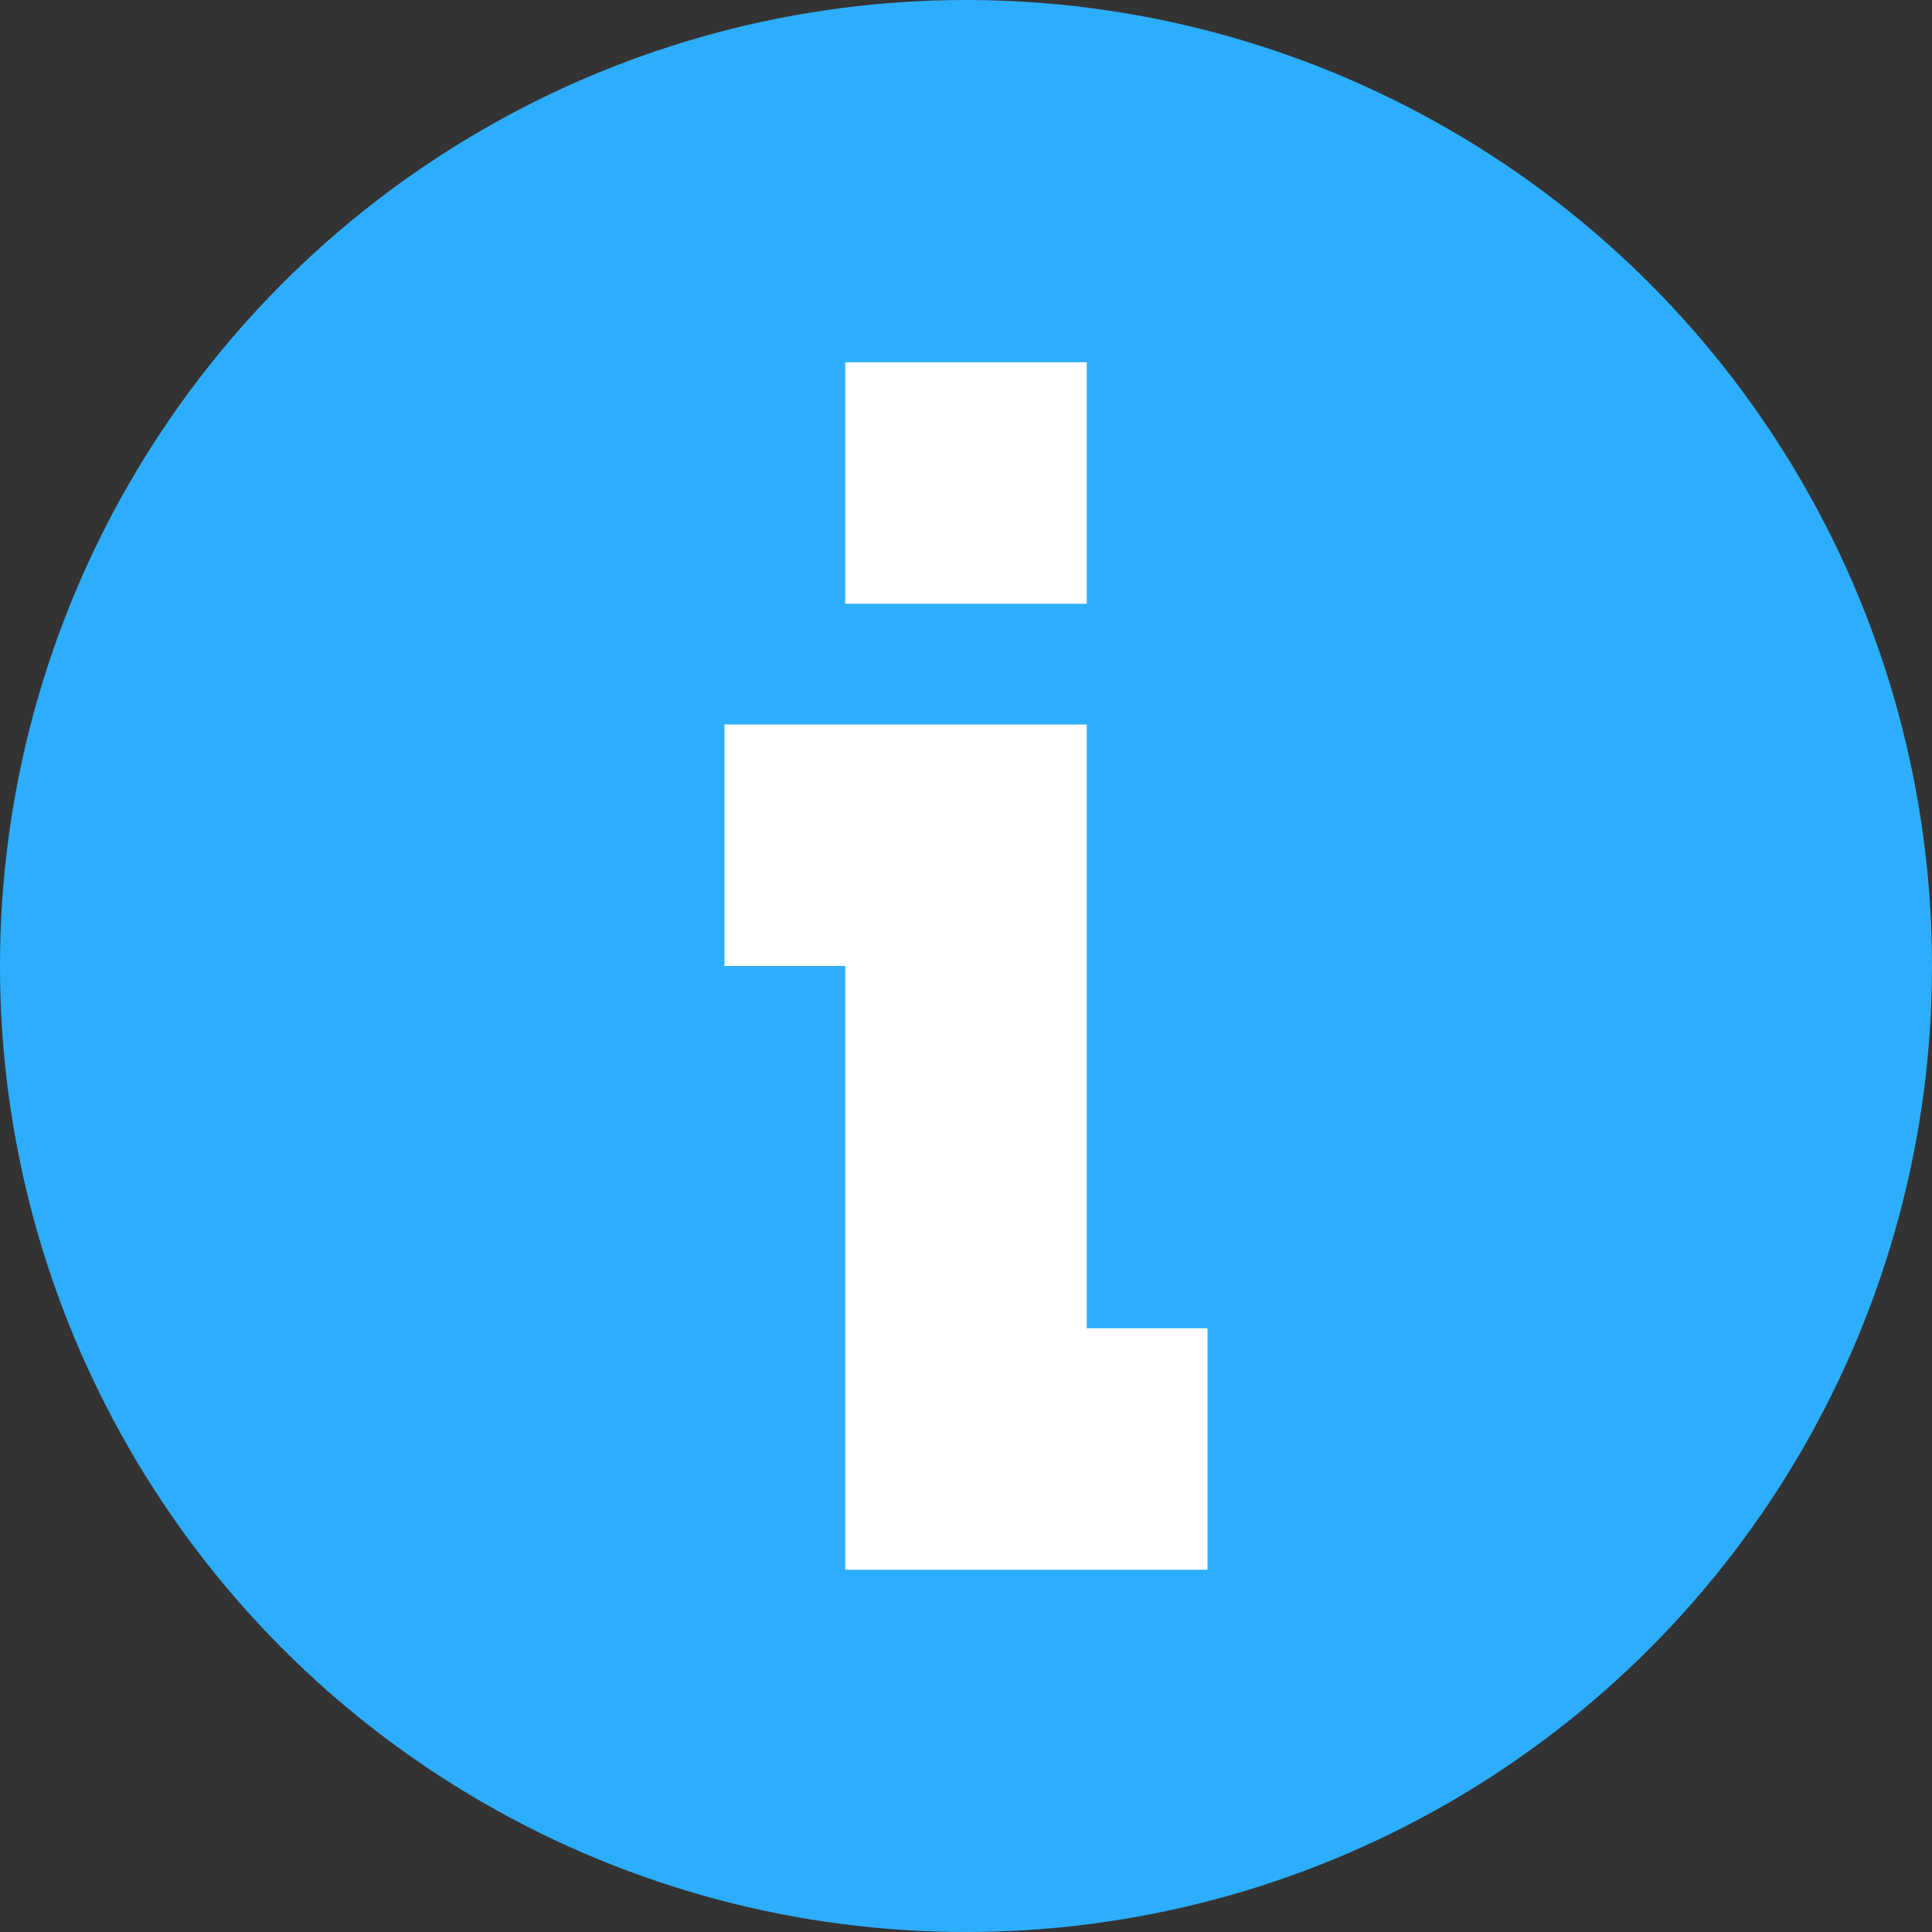 <svg xmlns="http://www.w3.org/2000/svg" viewBox="0 0 16 16" width="500px" height="500px" baseProfile="basic"><rect x="0" y="0" width="16" height="16" fill="#333333" stroke="none"/><circle cx="8" cy="8" r="8" fill="#2daefd"/><rect width="2" height="2" x="7" y="3" fill="#fff" transform="rotate(-180 8 4)"/><polygon fill="#fff" points="9,11 9,6 6,6 6,8 7,8 7,13 10,13 10,11"/></svg>